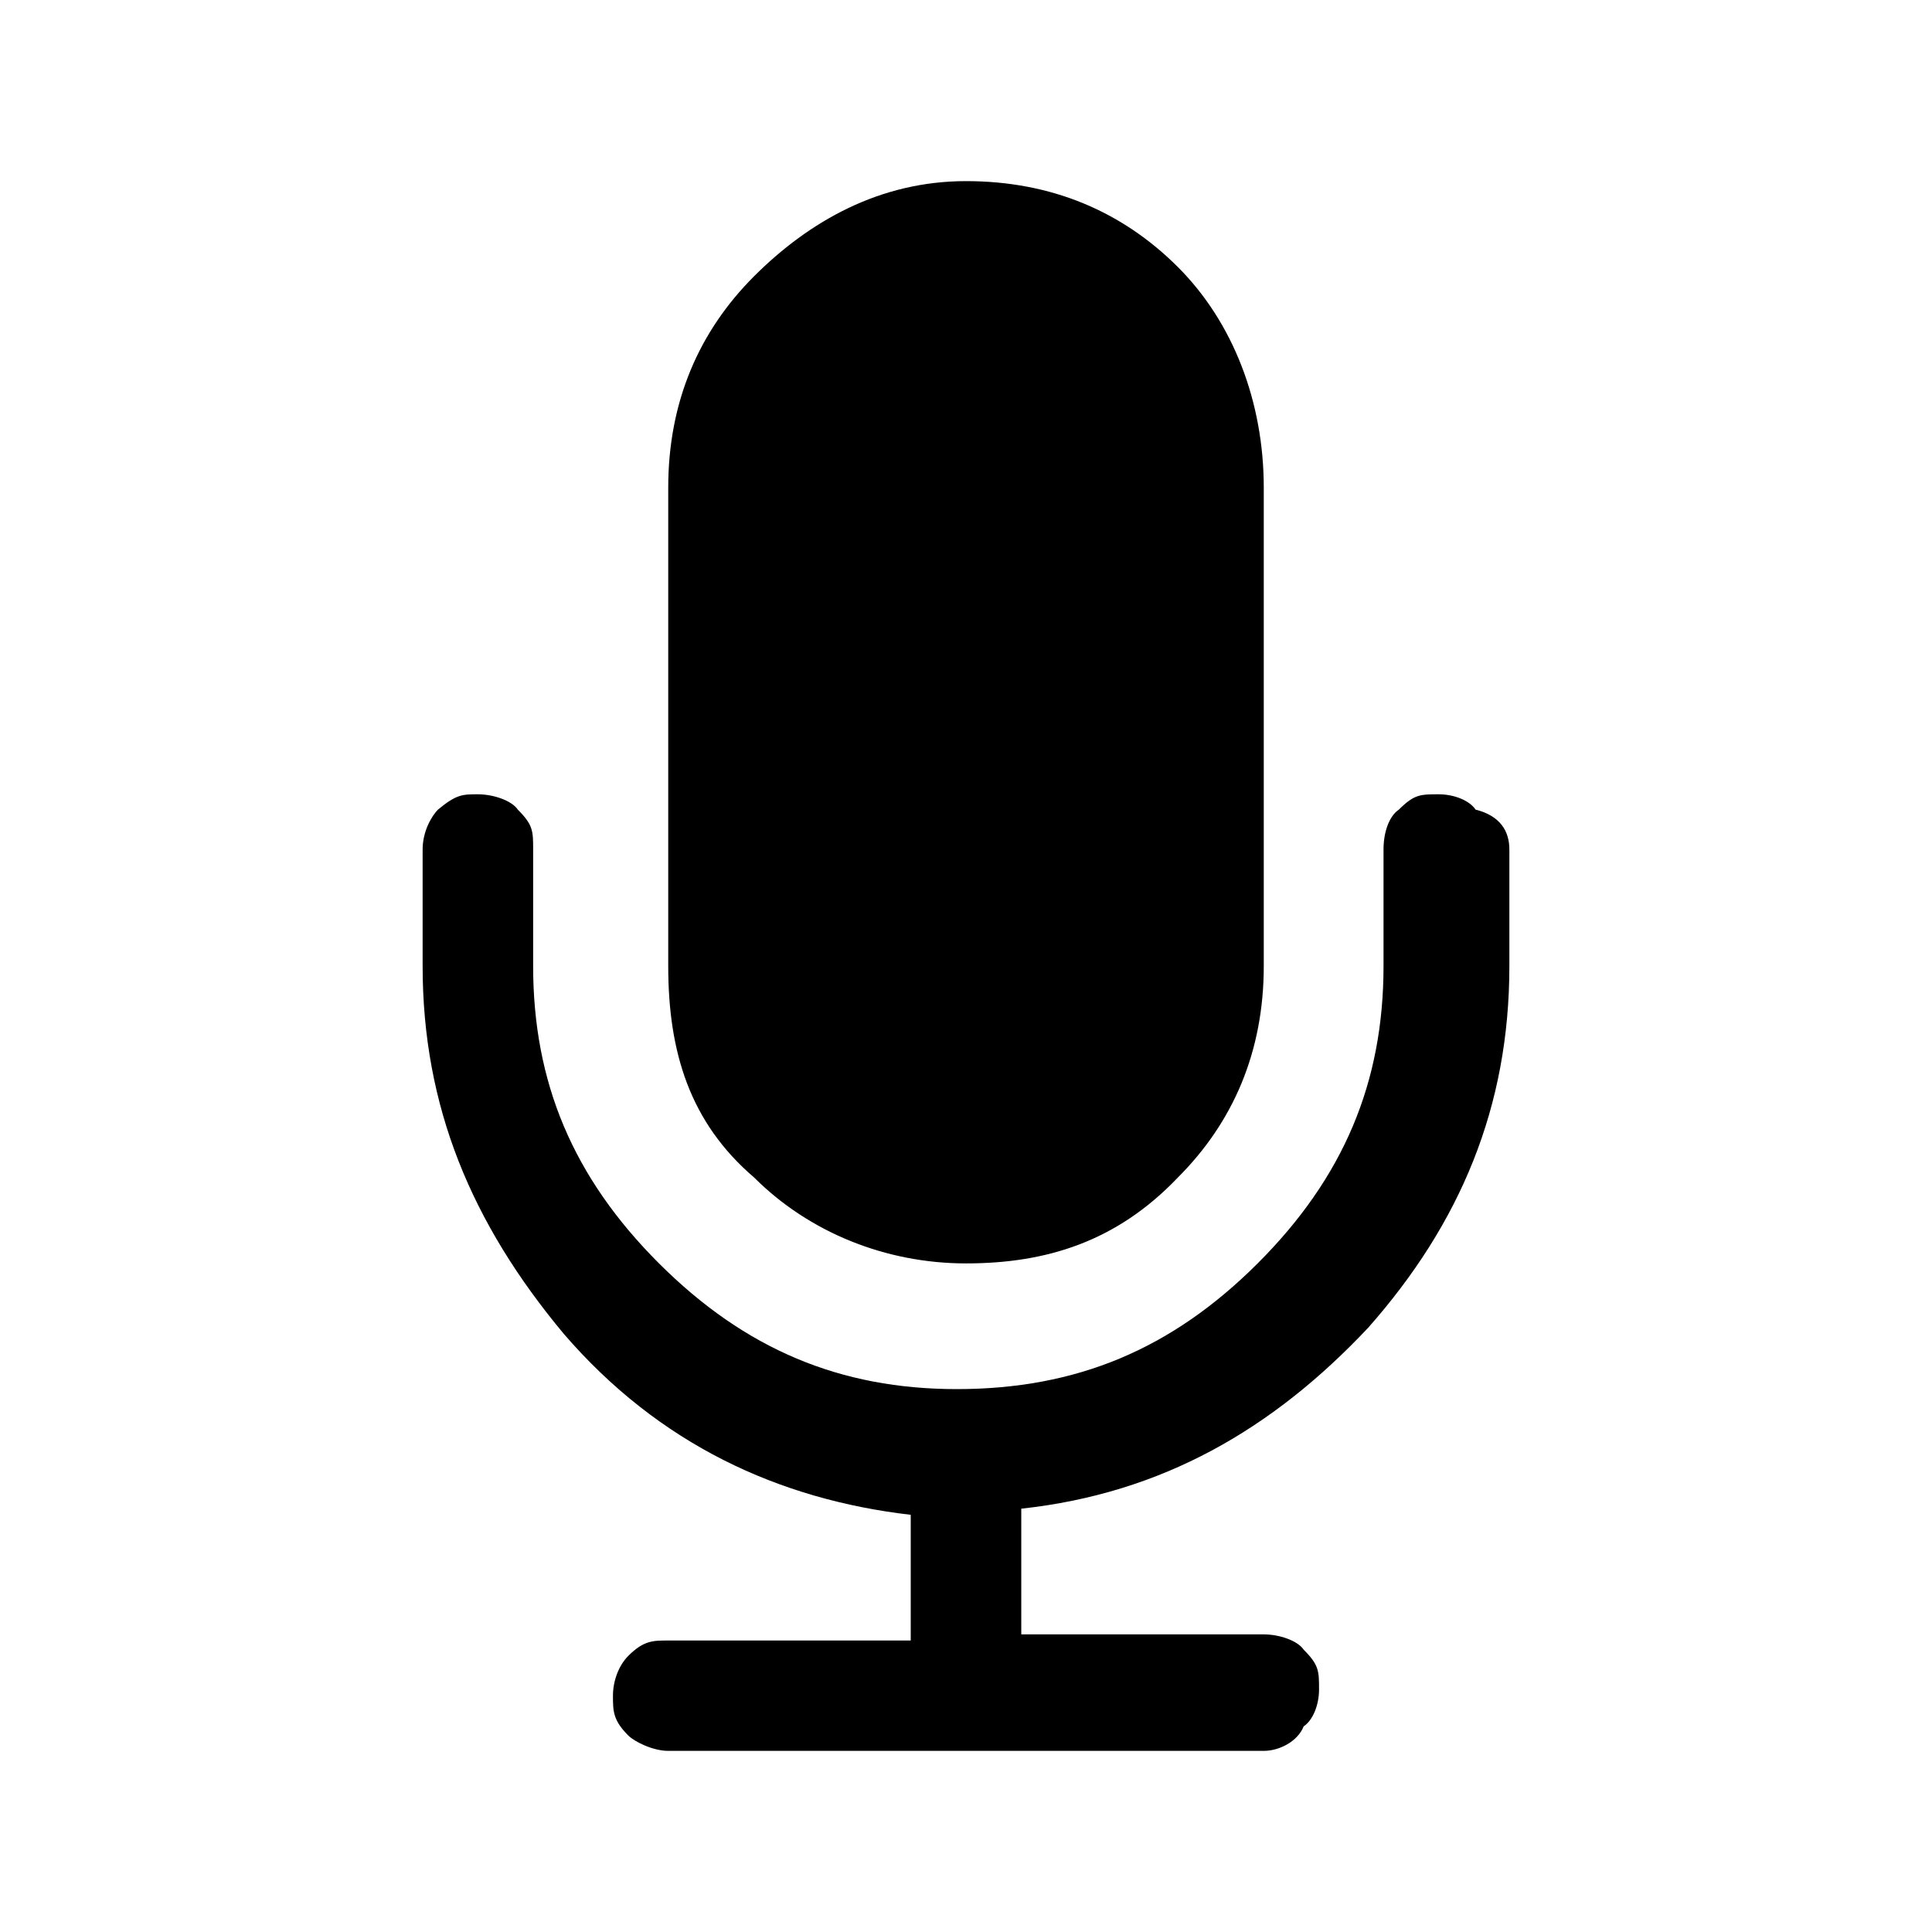 <?xml version="1.0" encoding="UTF-8"?>
<svg width="64px" height="64px" viewBox="0 0 64 64" version="1.1" xmlns="http://www.w3.org/2000/svg" xmlns:xlink="http://www.w3.org/1999/xlink">
    <!-- Generator: Sketch 52.6 (67491) - http://www.bohemiancoding.com/sketch -->
    <title>system-mic</title>
    <desc>Created with Sketch.</desc>
    <g id="system-mic" stroke="none" stroke-width="1" fill="none" fill-rule="evenodd">
        <g id="icon-system-mic" transform="translate(14, 6)" fill="#000000" fill-rule="nonzero">
            <path d="M36,22.141 L36,26 C36,30.672 34.373,34.531 31.322,37.984 C28.169,41.336 24.508,43.469 19.831,43.977 L19.831,48.141 L27.864,48.141 C28.373,48.141 28.983,48.344 29.186,48.648 C29.695,49.156 29.695,49.359 29.695,49.969 C29.695,50.477 29.492,50.984 29.186,51.188 C28.983,51.695 28.373,52 27.864,52 L8.136,52 C7.627,52 7.017,51.695 6.814,51.492 C6.305,50.984 6.305,50.68 6.305,50.172 C6.305,49.664 6.508,49.156 6.814,48.852 C7.322,48.344 7.627,48.344 8.136,48.344 L16.169,48.344 L16.169,44.18 C11.797,43.672 7.831,41.844 4.678,38.188 C1.627,34.531 0,30.672 0,26 L0,22.141 C0,21.531 0.305,21.023 0.508,20.82 C1.119,20.312 1.322,20.312 1.831,20.312 C2.339,20.312 2.949,20.516 3.153,20.82 C3.661,21.328 3.661,21.531 3.661,22.141 L3.661,26 C3.661,29.859 4.983,33.008 7.831,35.852 C10.678,38.695 13.831,40.016 17.695,40.016 C21.661,40.016 24.814,38.695 27.661,35.852 C30.508,33.008 31.831,29.859 31.831,26 L31.831,22.141 C31.831,21.531 32.034,21.023 32.339,20.82 C32.847,20.312 33.051,20.312 33.661,20.312 C34.169,20.312 34.678,20.516 34.881,20.82 C35.695,21.023 36,21.531 36,22.141 Z M27.864,10.156 L27.864,26 C27.864,28.844 26.847,31.18 25.017,33.008 C22.983,35.141 20.644,35.852 18,35.852 C15.356,35.852 12.814,34.836 10.983,33.008 C8.847,31.18 8.136,28.844 8.136,26 L8.136,10.156 C8.136,7.312 9.153,4.977 10.983,3.148 C12.814,1.32 15.153,0 18,0 C20.847,0 23.186,1.016 25.017,2.844 C26.847,4.672 27.864,7.312 27.864,10.156 Z" id="Shape"></path>
        </g>
    </g>
</svg>